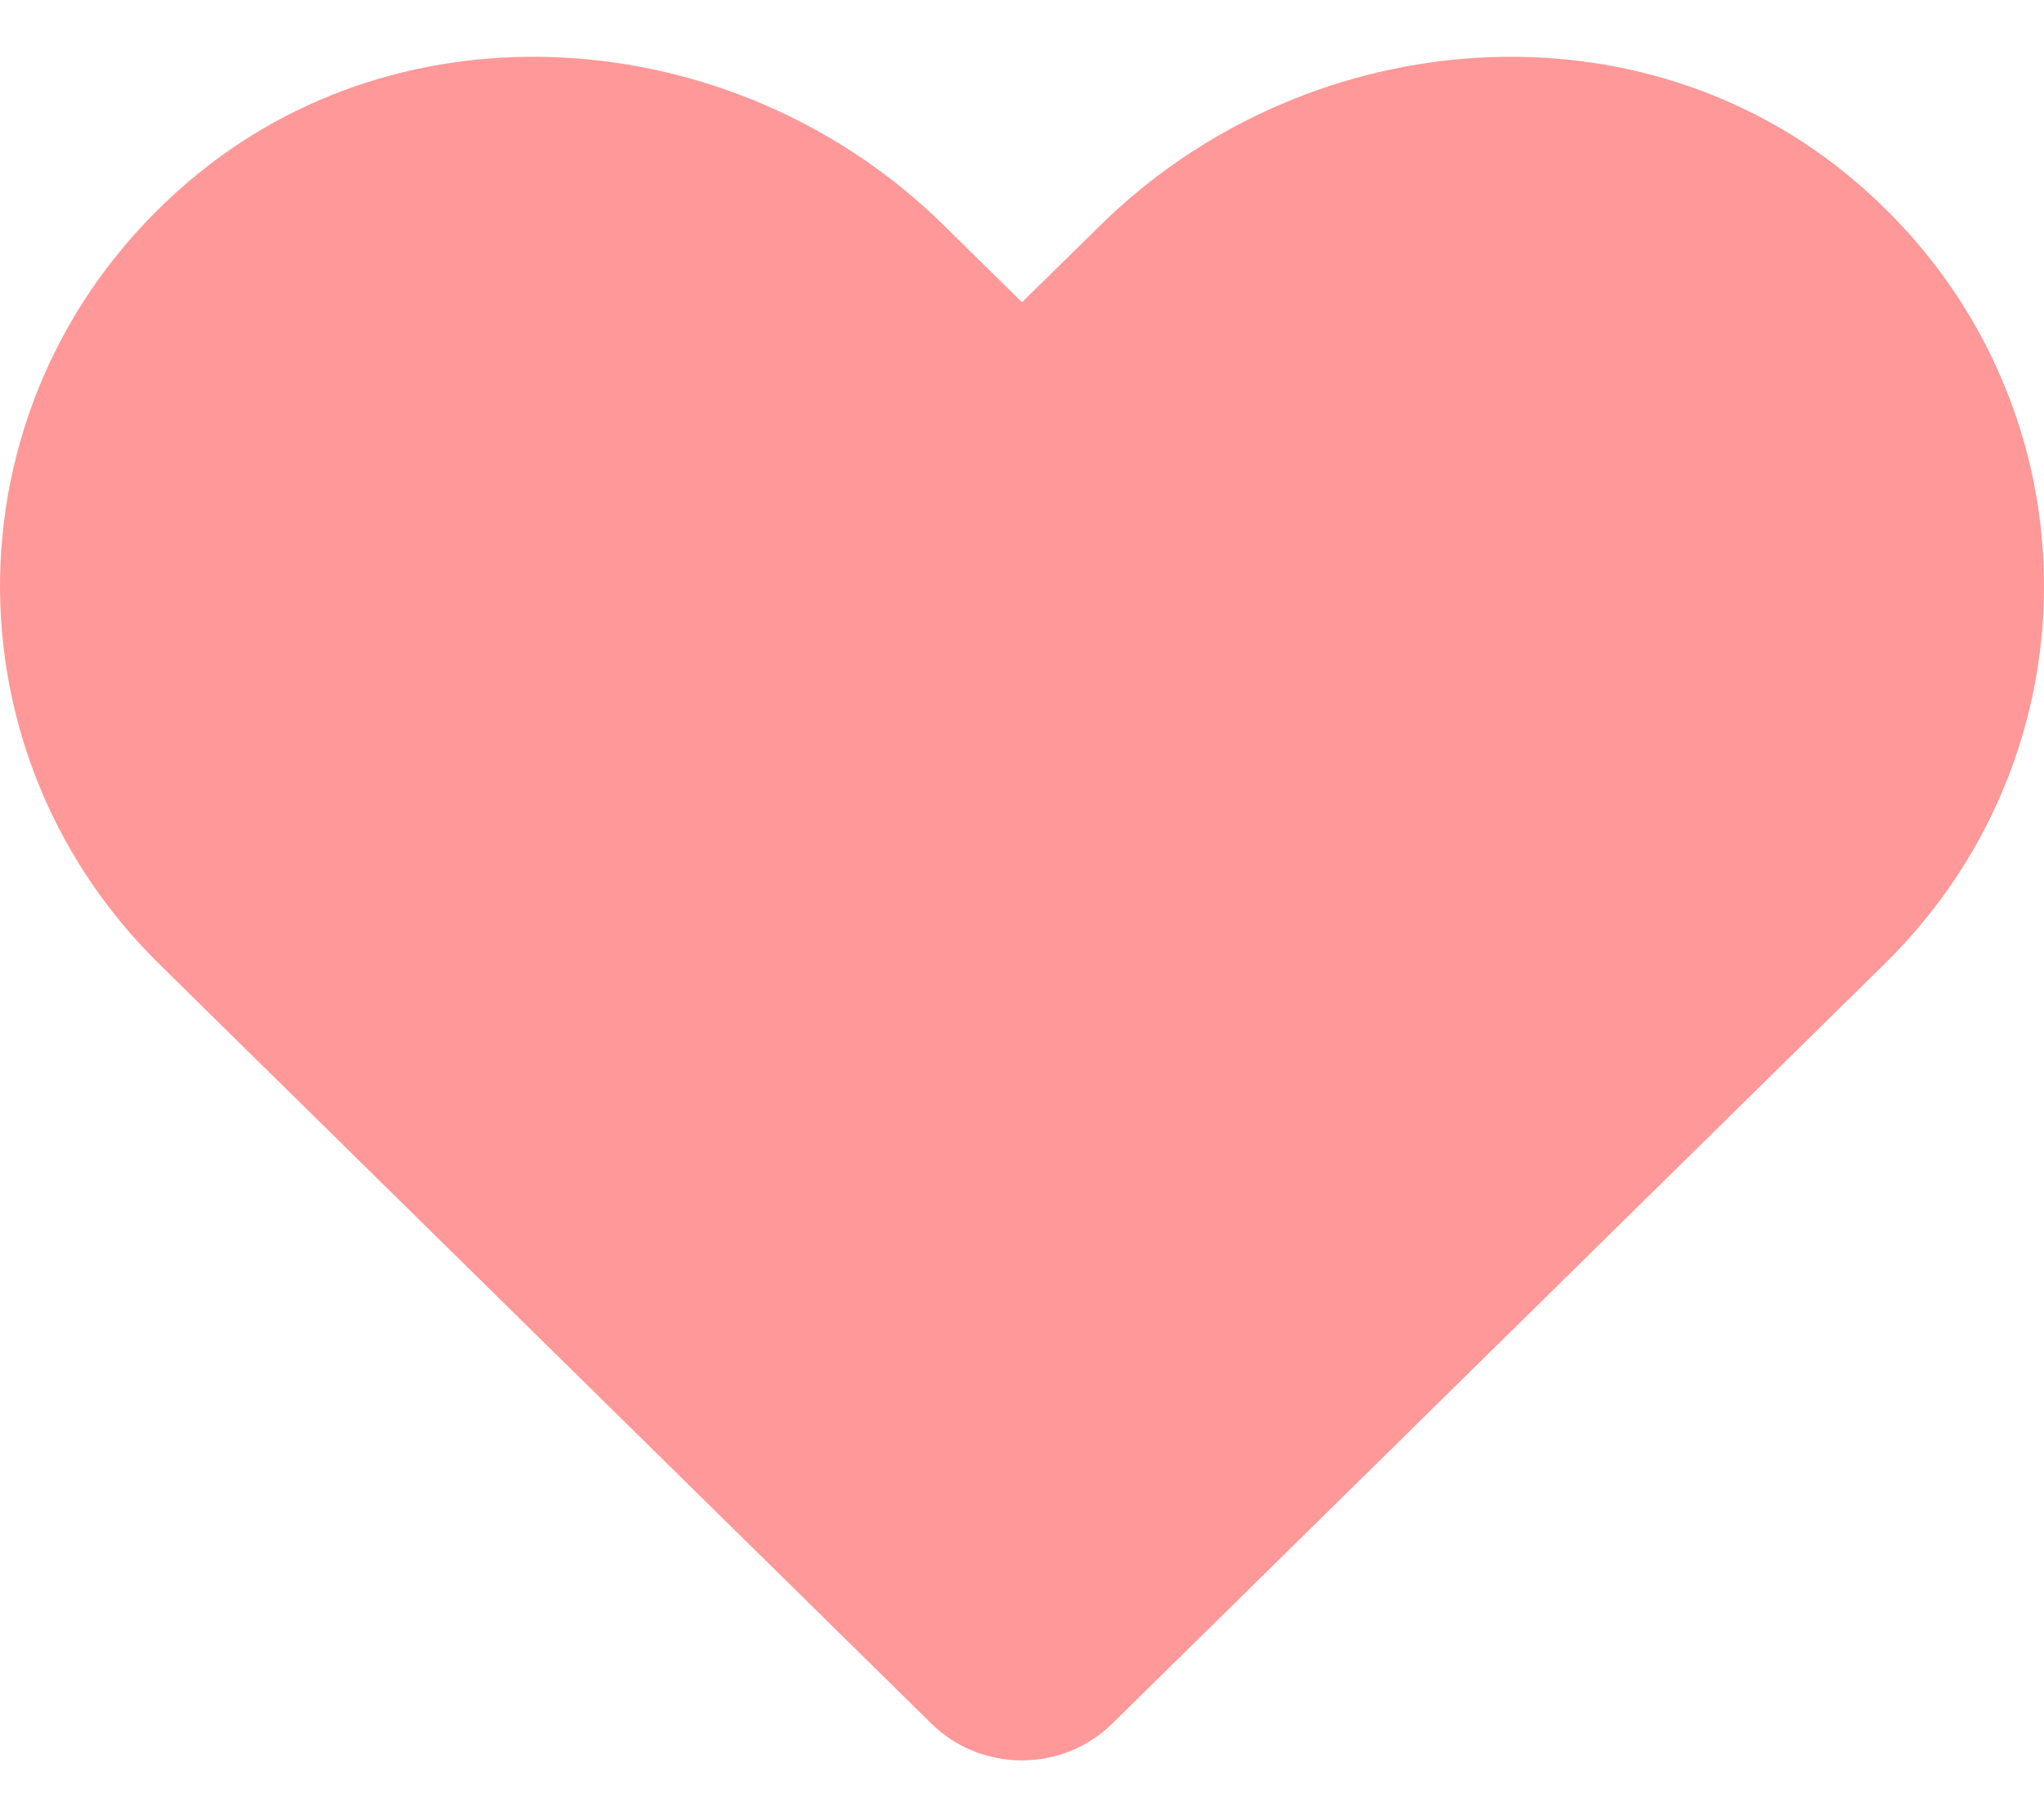 <svg width="18" height="16" viewBox="0 0 18 16" fill="none" xmlns="http://www.w3.org/2000/svg">
<path d="M16.253 1.526C14.326 -0.038 11.461 0.243 9.693 1.981L9 2.661L8.308 1.981C6.543 0.243 3.674 -0.038 1.748 1.526C-0.46 3.32 -0.576 6.541 1.4 8.486L8.202 15.176C8.642 15.608 9.355 15.608 9.795 15.176L16.597 8.486C18.577 6.541 18.461 3.32 16.253 1.526Z" fill="#FF9898"/>
</svg>

